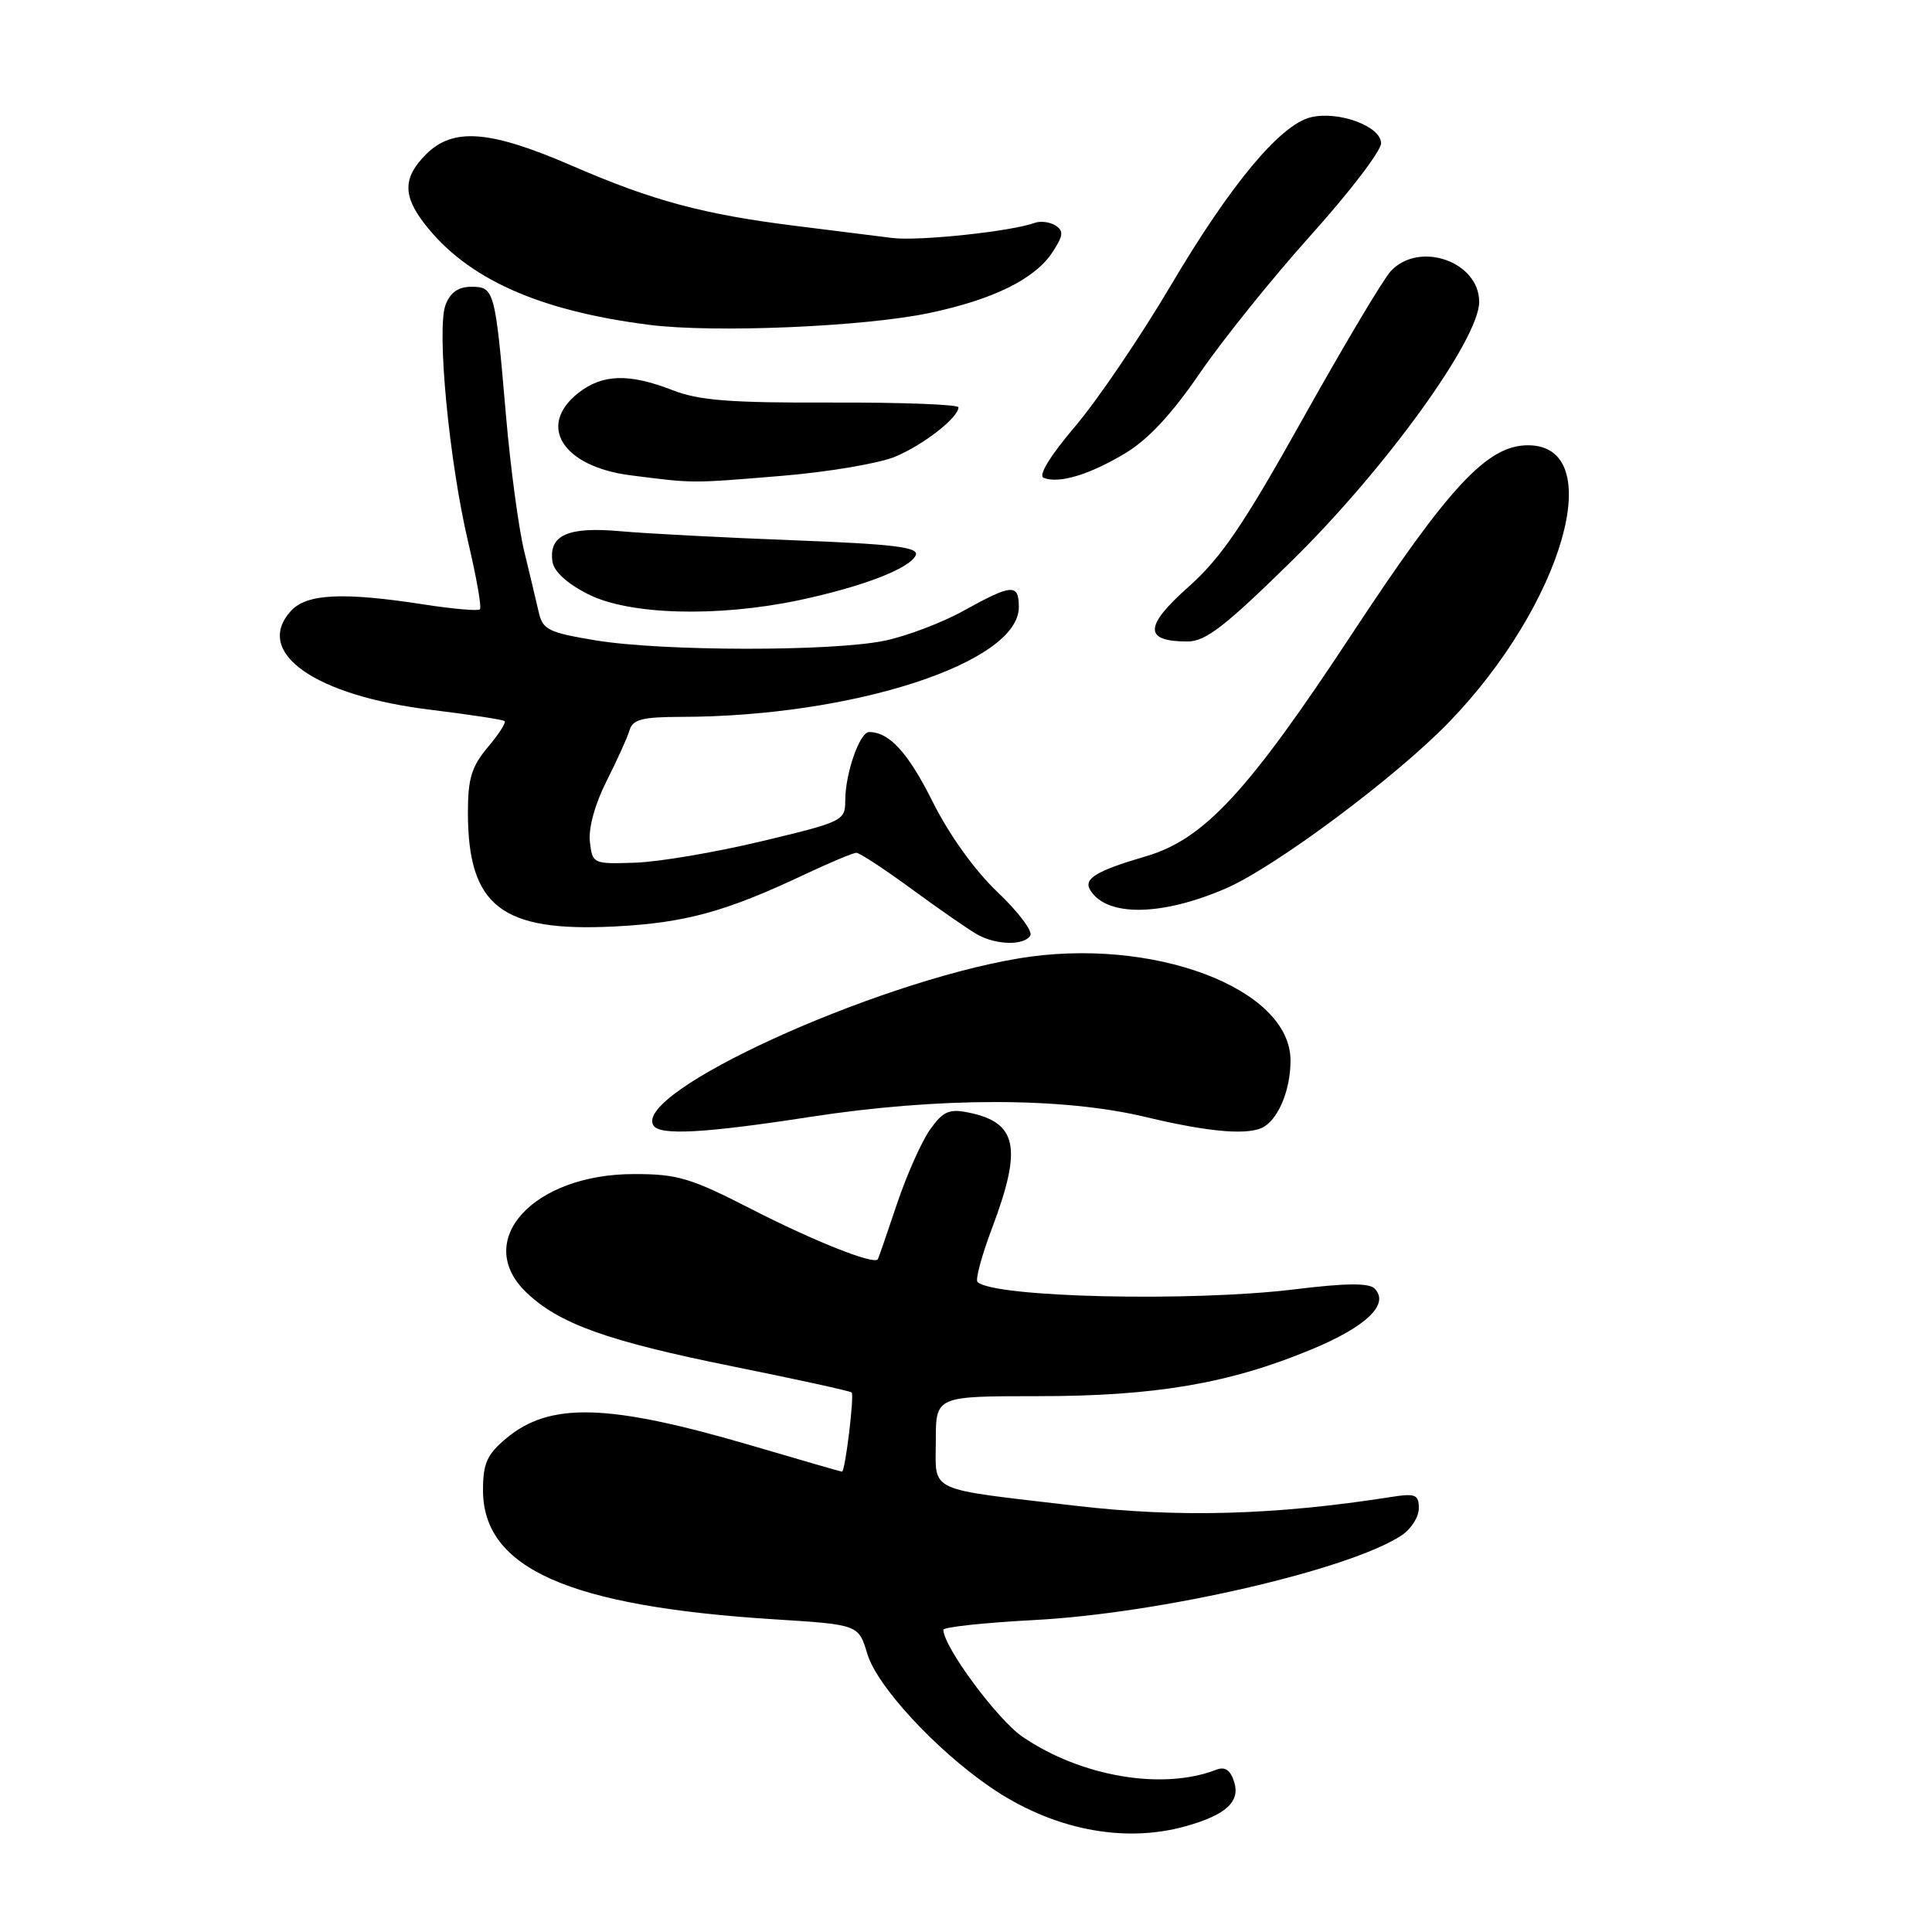 <?xml version="1.0" encoding="UTF-8" standalone="no"?>
<!DOCTYPE svg PUBLIC "-//W3C//DTD SVG 1.1//EN" "http://www.w3.org/Graphics/SVG/1.1/DTD/svg11.dtd" >
<svg xmlns="http://www.w3.org/2000/svg" xmlns:xlink="http://www.w3.org/1999/xlink" version="1.1" viewBox="0 0 256 256">
 <g >
 <path fill="currentColor"
d=" M 157.05 242.00 C 162.44 240.50 164.37 238.75 163.53 236.10 C 163.03 234.53 162.32 234.05 161.16 234.50 C 154.04 237.26 143.27 235.43 135.50 230.14 C 132.17 227.88 125.00 218.18 125.00 215.95 C 125.00 215.60 130.45 215.01 137.12 214.66 C 153.84 213.76 178.74 208.02 185.70 203.46 C 186.96 202.63 188.00 201.02 188.00 199.87 C 188.00 198.02 187.57 197.85 184.25 198.37 C 168.93 200.77 156.14 201.12 142.50 199.52 C 122.52 197.17 124.00 197.86 124.00 190.89 C 124.00 185.00 124.00 185.00 137.54 185.00 C 153.07 185.00 162.92 183.32 173.77 178.81 C 181.10 175.77 184.18 172.78 182.13 170.73 C 181.38 169.98 178.25 170.02 171.59 170.84 C 157.79 172.53 131.59 171.92 129.52 169.86 C 129.22 169.55 130.10 166.30 131.49 162.63 C 135.48 152.02 134.79 148.71 128.29 147.41 C 125.76 146.90 124.95 147.27 123.25 149.65 C 122.13 151.22 120.16 155.65 118.86 159.50 C 117.57 163.35 116.43 166.66 116.32 166.85 C 115.89 167.65 107.91 164.49 99.50 160.18 C 91.52 156.09 89.76 155.56 84.00 155.57 C 70.63 155.57 62.60 164.41 69.75 171.26 C 74.08 175.41 80.47 177.70 97.06 181.05 C 105.55 182.76 112.65 184.32 112.85 184.51 C 113.22 184.89 111.99 195.00 111.57 195.00 C 111.43 195.00 106.08 193.46 99.68 191.57 C 80.58 185.96 72.85 185.73 67.03 190.63 C 64.53 192.73 64.00 193.92 64.00 197.45 C 64.00 207.82 75.35 212.85 102.63 214.57 C 113.76 215.27 113.76 215.27 114.93 219.16 C 116.20 223.41 123.94 231.80 131.17 236.77 C 139.32 242.38 148.79 244.30 157.05 242.00 Z  M 107.39 147.99 C 124.39 145.37 140.82 145.37 151.81 148.01 C 160.46 150.08 165.72 150.49 167.60 149.23 C 169.56 147.93 171.00 144.22 171.00 140.51 C 171.00 130.92 152.62 124.04 134.94 127.00 C 115.54 130.26 83.87 144.75 86.58 149.13 C 87.42 150.48 93.35 150.16 107.39 147.99 Z  M 136.52 123.97 C 136.87 123.40 134.92 120.81 132.19 118.22 C 129.16 115.34 125.81 110.68 123.61 106.29 C 120.35 99.75 117.85 97.00 115.16 97.00 C 113.92 97.00 112.00 102.49 112.00 106.06 C 112.00 108.75 111.71 108.89 100.92 111.47 C 94.83 112.93 87.29 114.21 84.17 114.31 C 78.57 114.50 78.50 114.46 78.16 111.52 C 77.96 109.73 78.84 106.53 80.36 103.52 C 81.76 100.76 83.14 97.71 83.42 96.75 C 83.84 95.33 85.10 95.00 90.22 94.99 C 113.02 94.96 135.00 87.82 135.00 80.45 C 135.00 77.31 134.11 77.37 127.73 80.90 C 124.86 82.50 120.12 84.30 117.20 84.90 C 110.26 86.34 87.75 86.31 78.92 84.85 C 72.65 83.81 71.91 83.44 71.38 81.10 C 71.05 79.67 70.19 76.03 69.45 73.00 C 68.72 69.97 67.63 61.88 67.04 55.00 C 65.62 38.43 65.50 38.00 62.46 38.00 C 60.73 38.00 59.67 38.75 59.04 40.39 C 57.83 43.57 59.51 61.17 62.05 71.90 C 63.14 76.52 63.84 80.50 63.59 80.74 C 63.35 80.98 60.00 80.69 56.14 80.09 C 45.43 78.43 40.61 78.67 38.54 80.96 C 33.56 86.46 41.72 92.20 57.15 94.06 C 62.29 94.69 66.67 95.36 66.87 95.55 C 67.08 95.75 66.07 97.32 64.62 99.03 C 62.49 101.57 62.00 103.18 62.00 107.61 C 62.00 120.08 66.43 123.53 81.48 122.76 C 90.80 122.28 96.13 120.82 106.60 115.88 C 109.95 114.30 113.05 113.00 113.47 113.00 C 113.90 113.00 117.24 115.19 120.88 117.86 C 124.52 120.53 128.40 123.21 129.50 123.83 C 132.04 125.24 135.69 125.31 136.52 123.97 Z  M 162.37 117.75 C 168.90 114.94 184.93 103.00 192.00 95.69 C 207.16 80.01 213.16 59.00 202.47 59.00 C 197.09 59.00 192.05 64.40 179.14 84.00 C 165.39 104.89 159.55 111.20 151.88 113.45 C 145.23 115.40 143.53 116.44 144.47 117.96 C 146.66 121.49 153.86 121.41 162.37 117.75 Z  M 171.24 74.25 C 183.59 62.11 196.00 44.95 196.00 40.00 C 196.00 34.65 188.05 31.88 184.28 35.93 C 183.30 36.98 178.08 45.75 172.68 55.40 C 164.75 69.59 161.84 73.88 157.45 77.79 C 151.58 83.02 151.55 85.00 157.35 85.00 C 159.75 85.00 162.32 83.01 171.24 74.25 Z  M 105.82 79.54 C 114.30 77.75 120.67 75.29 121.35 73.54 C 121.74 72.50 118.31 72.09 105.17 71.59 C 96.00 71.24 85.67 70.70 82.21 70.39 C 75.25 69.76 72.70 70.90 73.20 74.41 C 73.39 75.73 75.14 77.33 77.96 78.75 C 83.38 81.48 95.01 81.81 105.82 79.54 Z  M 103.63 63.05 C 109.76 62.54 116.50 61.40 118.62 60.51 C 122.38 58.94 127.00 55.33 127.00 53.97 C 127.00 53.60 119.46 53.31 110.25 53.34 C 96.78 53.39 92.64 53.07 89.12 51.70 C 83.33 49.45 79.83 49.56 76.63 52.07 C 71.12 56.41 74.55 61.83 83.55 62.98 C 92.02 64.06 91.42 64.06 103.63 63.05 Z  M 149.00 60.12 C 152.10 58.28 155.22 54.94 159.00 49.42 C 162.03 45.00 168.66 36.76 173.75 31.10 C 178.84 25.44 183.00 19.99 183.00 18.98 C 183.00 16.72 177.30 14.64 173.65 15.55 C 169.60 16.57 163.01 24.50 155.14 37.82 C 151.13 44.60 145.43 53.01 142.46 56.50 C 139.13 60.42 137.54 63.04 138.29 63.32 C 140.33 64.11 144.28 62.93 149.00 60.12 Z  M 123.12 41.48 C 131.62 39.69 137.13 36.97 139.45 33.43 C 140.90 31.22 140.97 30.60 139.86 29.88 C 139.11 29.41 137.87 29.25 137.11 29.53 C 134.01 30.67 121.66 31.98 118.20 31.53 C 116.16 31.27 110.45 30.55 105.50 29.94 C 93.21 28.41 86.53 26.62 75.79 21.96 C 64.90 17.24 60.05 16.86 56.45 20.45 C 53.41 23.50 53.35 25.89 56.23 29.62 C 61.85 36.91 71.29 41.16 86.00 43.04 C 94.59 44.14 114.44 43.30 123.12 41.48 Z "/>
</g>
</svg>
